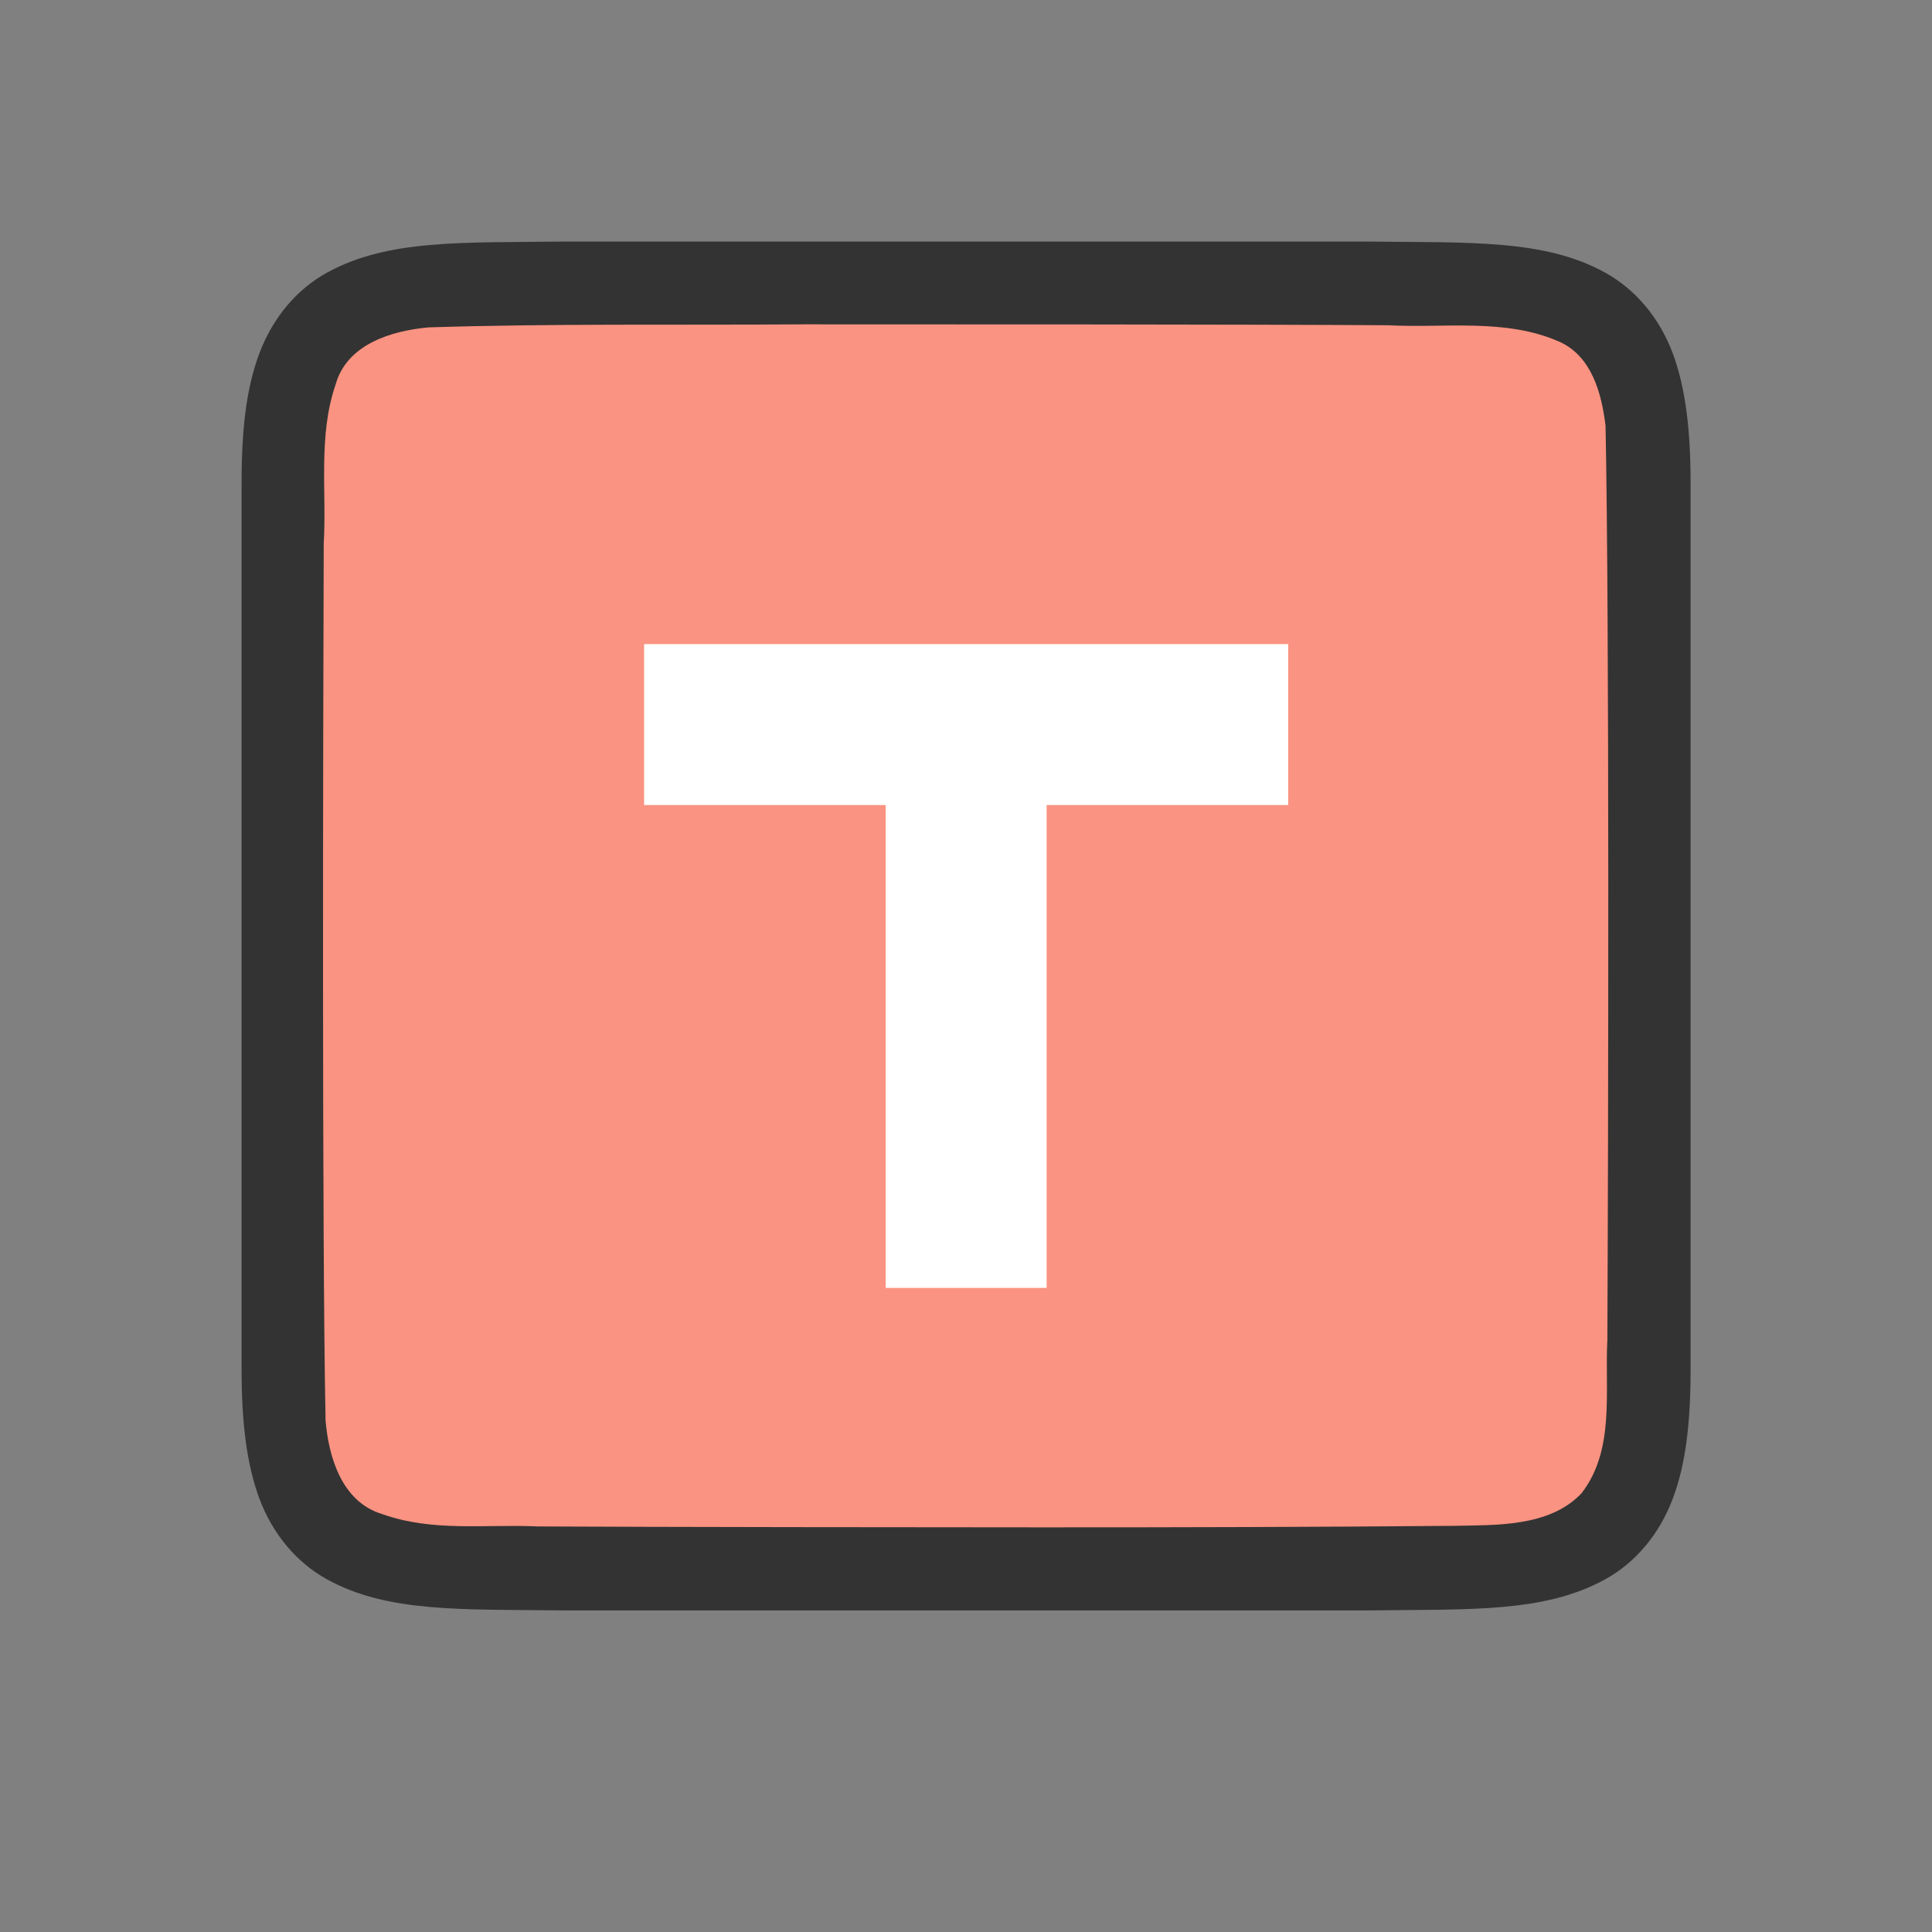 <?xml version="1.0" encoding="UTF-8" standalone="no"?>
<svg
   xmlns:dc="http://purl.org/dc/elements/1.1/"
   xmlns:cc="http://creativecommons.org/ns#"
   xmlns:rdf="http://www.w3.org/1999/02/22-rdf-syntax-ns#"
   xmlns:svg="http://www.w3.org/2000/svg"
   xmlns="http://www.w3.org/2000/svg"
   xmlns:sodipodi="http://sodipodi.sourceforge.net/DTD/sodipodi-0.dtd"
   xmlns:inkscape="http://www.inkscape.org/namespaces/inkscape"
   width="24"
   height="24"
   viewBox="0 0 6.35 6.35"
   version="1.1"
   id="svg8"
   inkscape:version="1.0.1 (3bc2e813f5, 2020-09-07)"
   sodipodi:docname="lc_text.svg"
   inkscape:export-filename="/home/jupiter007/Libreoffice yaru theme fullcolor/build/cmd/lc_text.png"
   inkscape:export-xdpi="95"
   inkscape:export-ydpi="95">
  <rect x="0" y="0" width="6.35" height="6.35" fill="#808080" stroke="none"/>
  <defs
     id="defs2" />
  <sodipodi:namedview
     id="base"
     pagecolor="#ffffff"
     bordercolor="#666666"
     borderopacity="1.0"
     inkscape:pageopacity="0.0"
     inkscape:pageshadow="2"
     inkscape:zoom="31.678384"
     inkscape:cx="11.840949"
     inkscape:cy="12.622403"
     inkscape:document-units="px"
     inkscape:current-layer="layer1"
     showgrid="true"
     fit-margin-top="0"
     fit-margin-left="0"
     fit-margin-right="0"
     fit-margin-bottom="0"
     units="px"
     inkscape:window-width="1920"
     inkscape:window-height="1011"
     inkscape:window-x="0"
     inkscape:window-y="0"
     inkscape:window-maximized="1"
     inkscape:document-rotation="0">
    <inkscape:grid
       type="xygrid"
       id="grid829" />
  </sodipodi:namedview>
  <g
     inkscape:label="Calque 1"
     inkscape:groupmode="layer"
     id="layer1"
     transform="translate(72.307,-147.888)">
    <path
       sodipodi:nodetypes="cccscsccccccccscscccccc"
       inkscape:connector-curvature="0"
       id="path4237-1"
       d="m -70.456,148.682 c -0.333,0.004 -0.576,-0.008 -0.776,0.102 -0.1,0.055 -0.178,0.148 -0.222,0.264 -0.044,0.116 -0.059,0.254 -0.059,0.428 v 0.394 2.517 c 0,0.174 0.016,0.312 0.059,0.428 0.044,0.116 0.122,0.209 0.222,0.264 0.199,0.11 0.443,0.098 0.776,0.102 h 5.29e-4 2.647 0.001 c 0.333,-0.004 0.576,0.008 0.776,-0.102 0.1,-0.055 0.178,-0.148 0.222,-0.264 0.044,-0.116 0.059,-0.254 0.059,-0.428 v -2.523 -0.388 c 0,-0.174 -0.016,-0.312 -0.059,-0.428 -0.044,-0.116 -0.122,-0.209 -0.222,-0.264 -0.199,-0.11 -0.443,-0.098 -0.776,-0.102 h -5.29e-4 -2.647 z"
       style="font-style:normal;font-variant:normal;font-weight:normal;font-stretch:normal;font-size:15px;line-height:125%;font-family:Ubuntu;-inkscape-font-specification:Ubuntu;text-align:center;letter-spacing:0px;word-spacing:0px;writing-mode:lr-tb;text-anchor:middle;display:inline;opacity:0.6;fill:#000000;fill-opacity:1;stroke:none;stroke-width:0.265" />
    <path
       inkscape:connector-curvature="0"
       id="path1993"
       d="m -69.665,148.954 c -0.412,0.003 -0.823,-0.003 -1.233,0.01 -0.122,0.011 -0.269,0.055 -0.306,0.188 -0.058,0.168 -0.029,0.353 -0.039,0.524 -0.002,0.608 -0.006,2.275 0.006,2.88 0.01,0.122 0.054,0.268 0.185,0.308 0.167,0.06 0.34,0.033 0.512,0.041 0.377,0.002 1.283,0.003 1.661,0.003 0.451,9e-5 0.902,-0.001 1.351,-0.005 0.135,-0.003 0.313,0.005 0.419,-0.107 0.111,-0.143 0.076,-0.336 0.085,-0.504 0.003,-0.647 0.007,-2.358 -0.006,-3.005 -0.013,-0.106 -0.045,-0.228 -0.152,-0.276 -0.177,-0.078 -0.377,-0.044 -0.562,-0.054 -0.464,-0.003 -1.458,-0.003 -1.922,-0.003 z"
       style="opacity:1;vector-effect:none;fill:#fa9381;fill-opacity:1;stroke:none;stroke-width:0.265;stroke-linecap:round;stroke-linejoin:bevel;stroke-miterlimit:4;stroke-dasharray:none;stroke-dashoffset:0;stroke-opacity:1"
       sodipodi:nodetypes="cccccccsccccccc" />
    <path
       style="fill:#ffffff;fill-opacity:1;stroke-width:0.265"
       d="m -70.19,150.005 v 0.529 h 0.794 v 1.587 h 0.529 v -1.587 h 0.794 v -0.529 z"
       id="path815-3"
       inkscape:connector-curvature="0"
       sodipodi:nodetypes="ccccccccc" />
  </g>
</svg>
